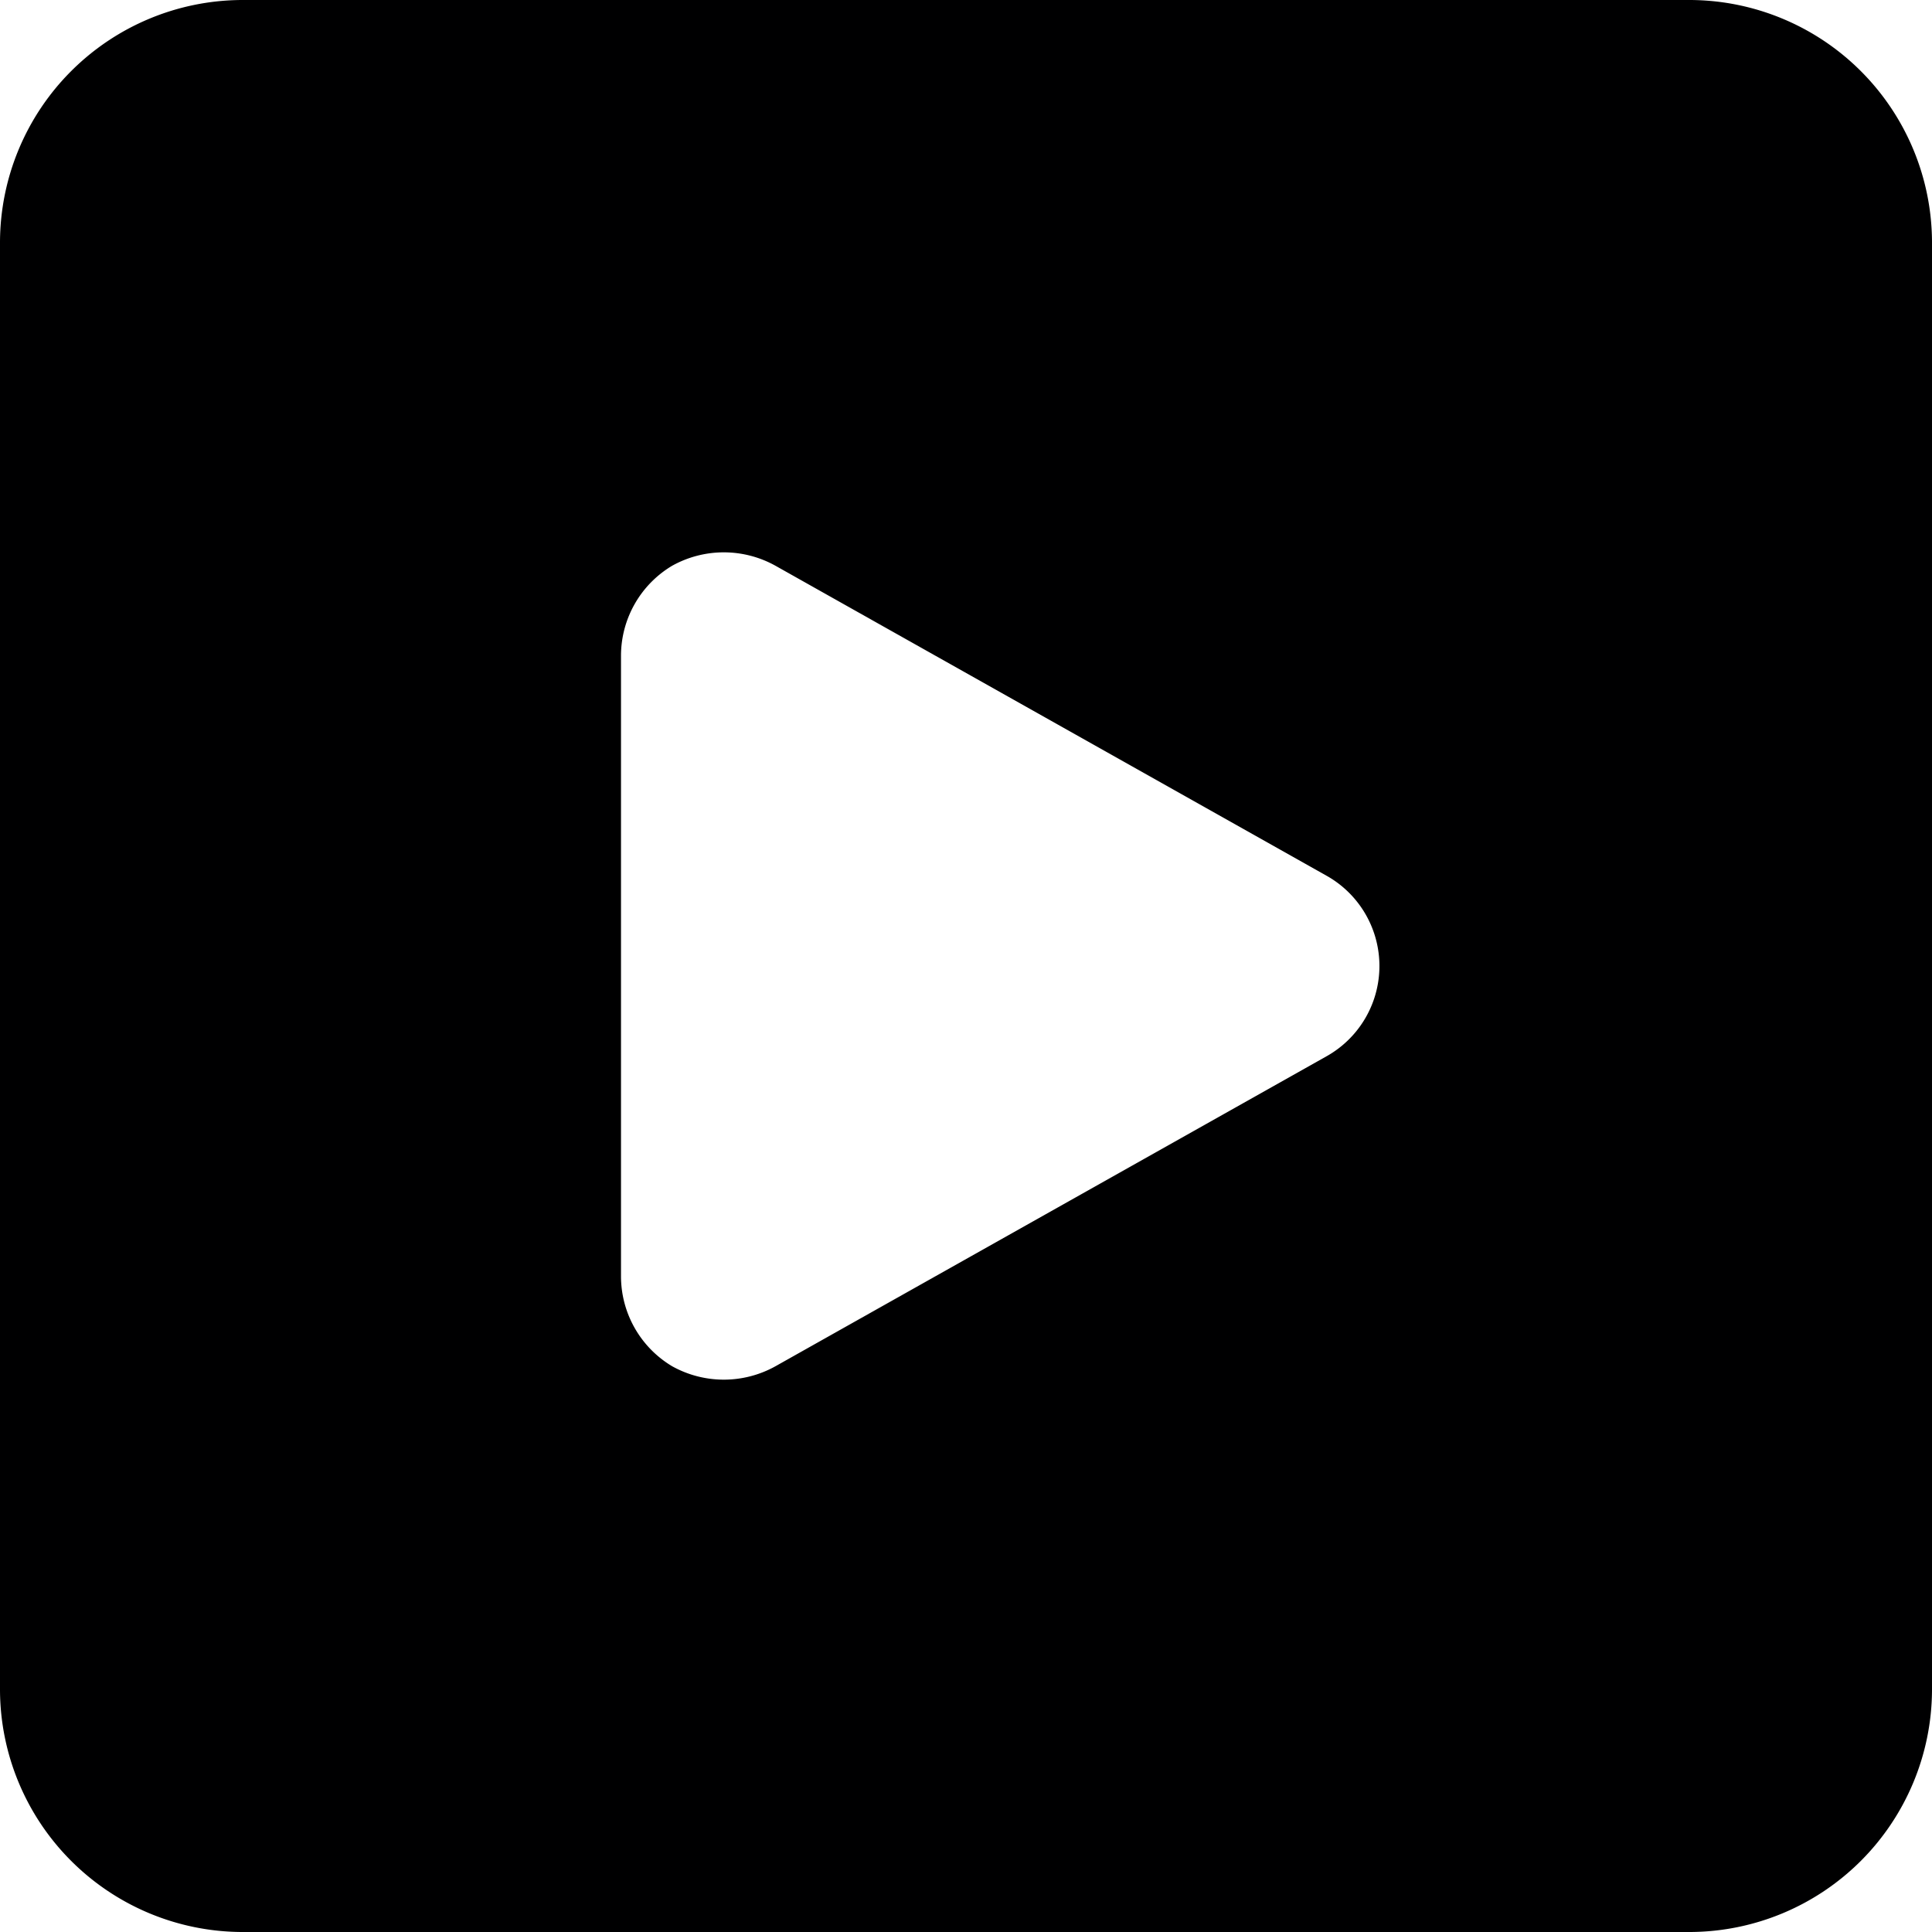 <svg xmlns="http://www.w3.org/2000/svg" viewBox="0 0 14 14">
  <path d="M12.25,0H1.75A1.76,1.76,0,0,0,0,1.75v10.5A1.76,1.76,0,0,0,1.75,14h10.5A1.76,1.76,0,0,0,14,12.25V1.75A1.76,1.76,0,0,0,12.25,0ZM9.62,7.65l-4,2.25a.77.77,0,0,1-.75,0,.76.76,0,0,1-.37-.65V4.75a.76.76,0,0,1,.37-.65.77.77,0,0,1,.75,0l4,2.25a.75.75,0,0,1,0,1.3Z" style="fill: #000001"/>
</svg>
